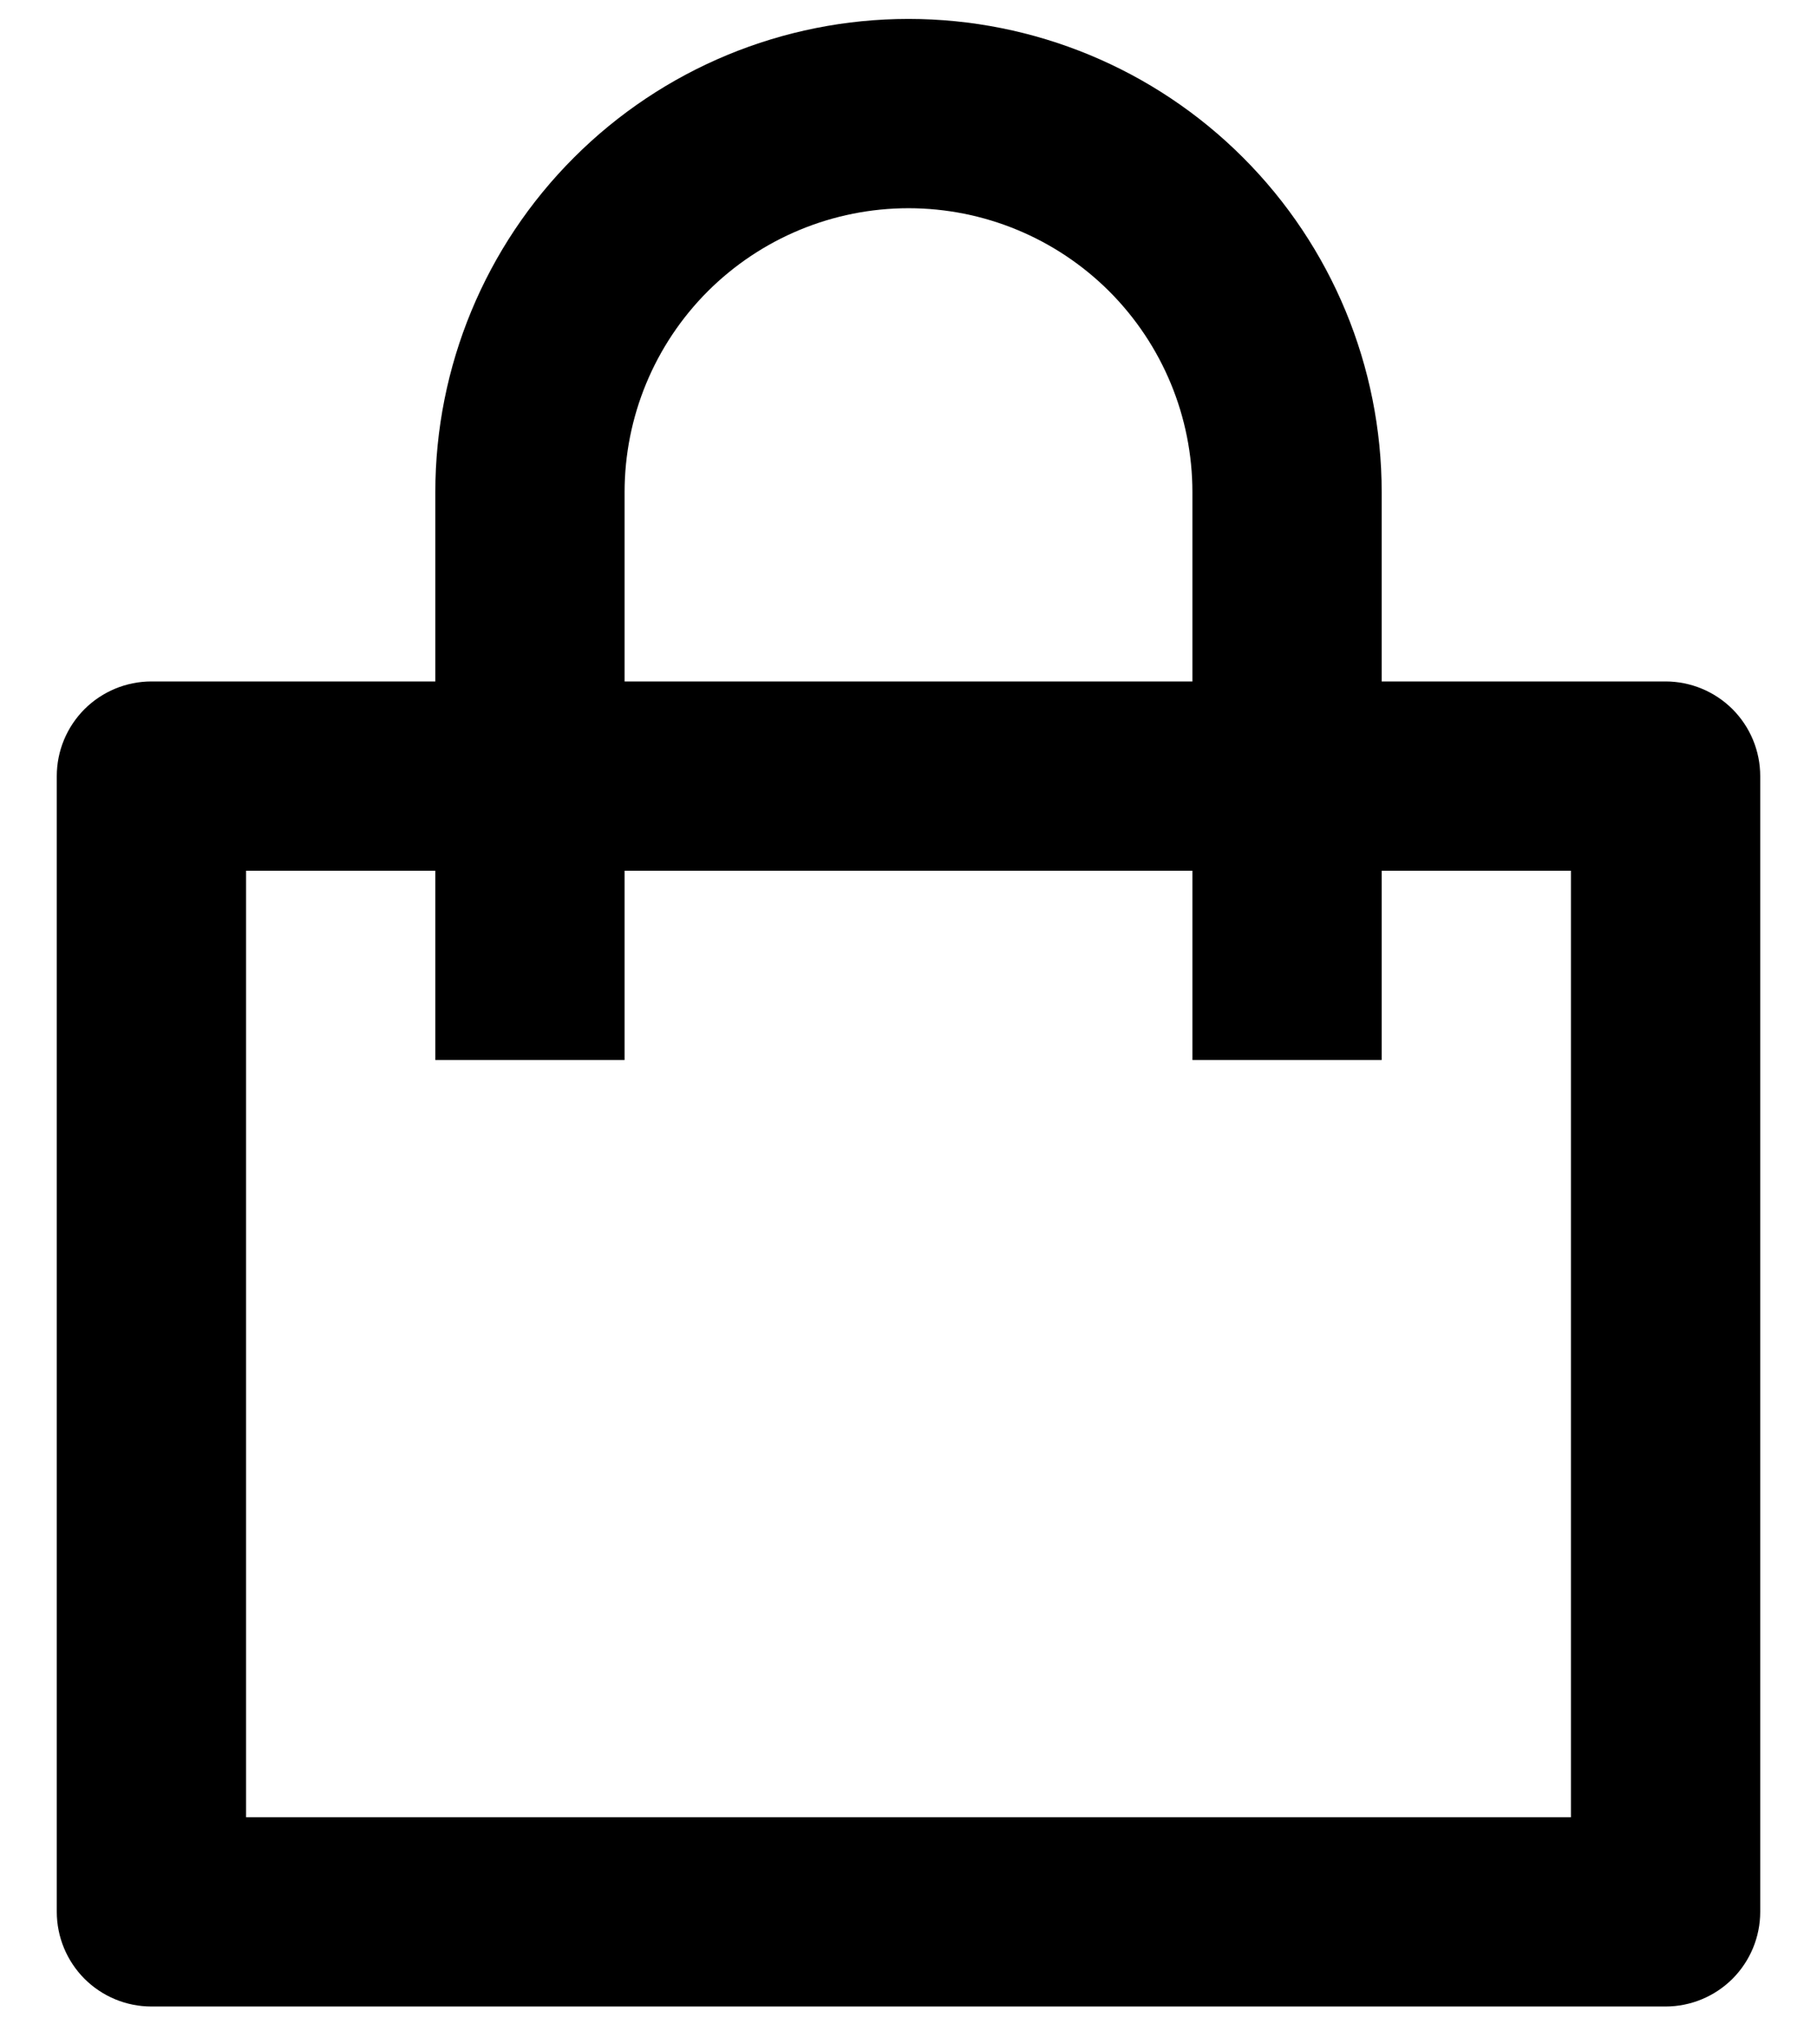 <svg width="24" height="27" viewBox="0 0 24 27" fill="none" xmlns="http://www.w3.org/2000/svg">
<path d="M5.75 9V6.5C5.75 4.842 6.408 3.253 7.581 2.081C8.753 0.908 10.342 0.25 12 0.25C13.658 0.25 15.247 0.908 16.419 2.081C17.591 3.253 18.25 4.842 18.25 6.5V9H22C22.331 9 22.649 9.132 22.884 9.366C23.118 9.601 23.25 9.918 23.25 10.25V25.25C23.25 25.581 23.118 25.899 22.884 26.134C22.649 26.368 22.331 26.5 22 26.5H2C1.668 26.5 1.351 26.368 1.116 26.134C0.882 25.899 0.75 25.581 0.75 25.25V10.25C0.75 9.918 0.882 9.601 1.116 9.366C1.351 9.132 1.668 9 2 9H5.75ZM5.75 11.5H3.25V24H20.75V11.5H18.25V14H15.75V11.5H8.25V14H5.75V11.5ZM8.25 9H15.75V6.5C15.75 5.505 15.355 4.552 14.652 3.848C13.948 3.145 12.995 2.75 12 2.75C11.005 2.75 10.052 3.145 9.348 3.848C8.645 4.552 8.25 5.505 8.25 6.5V9Z" fill="black"/>
</svg>

